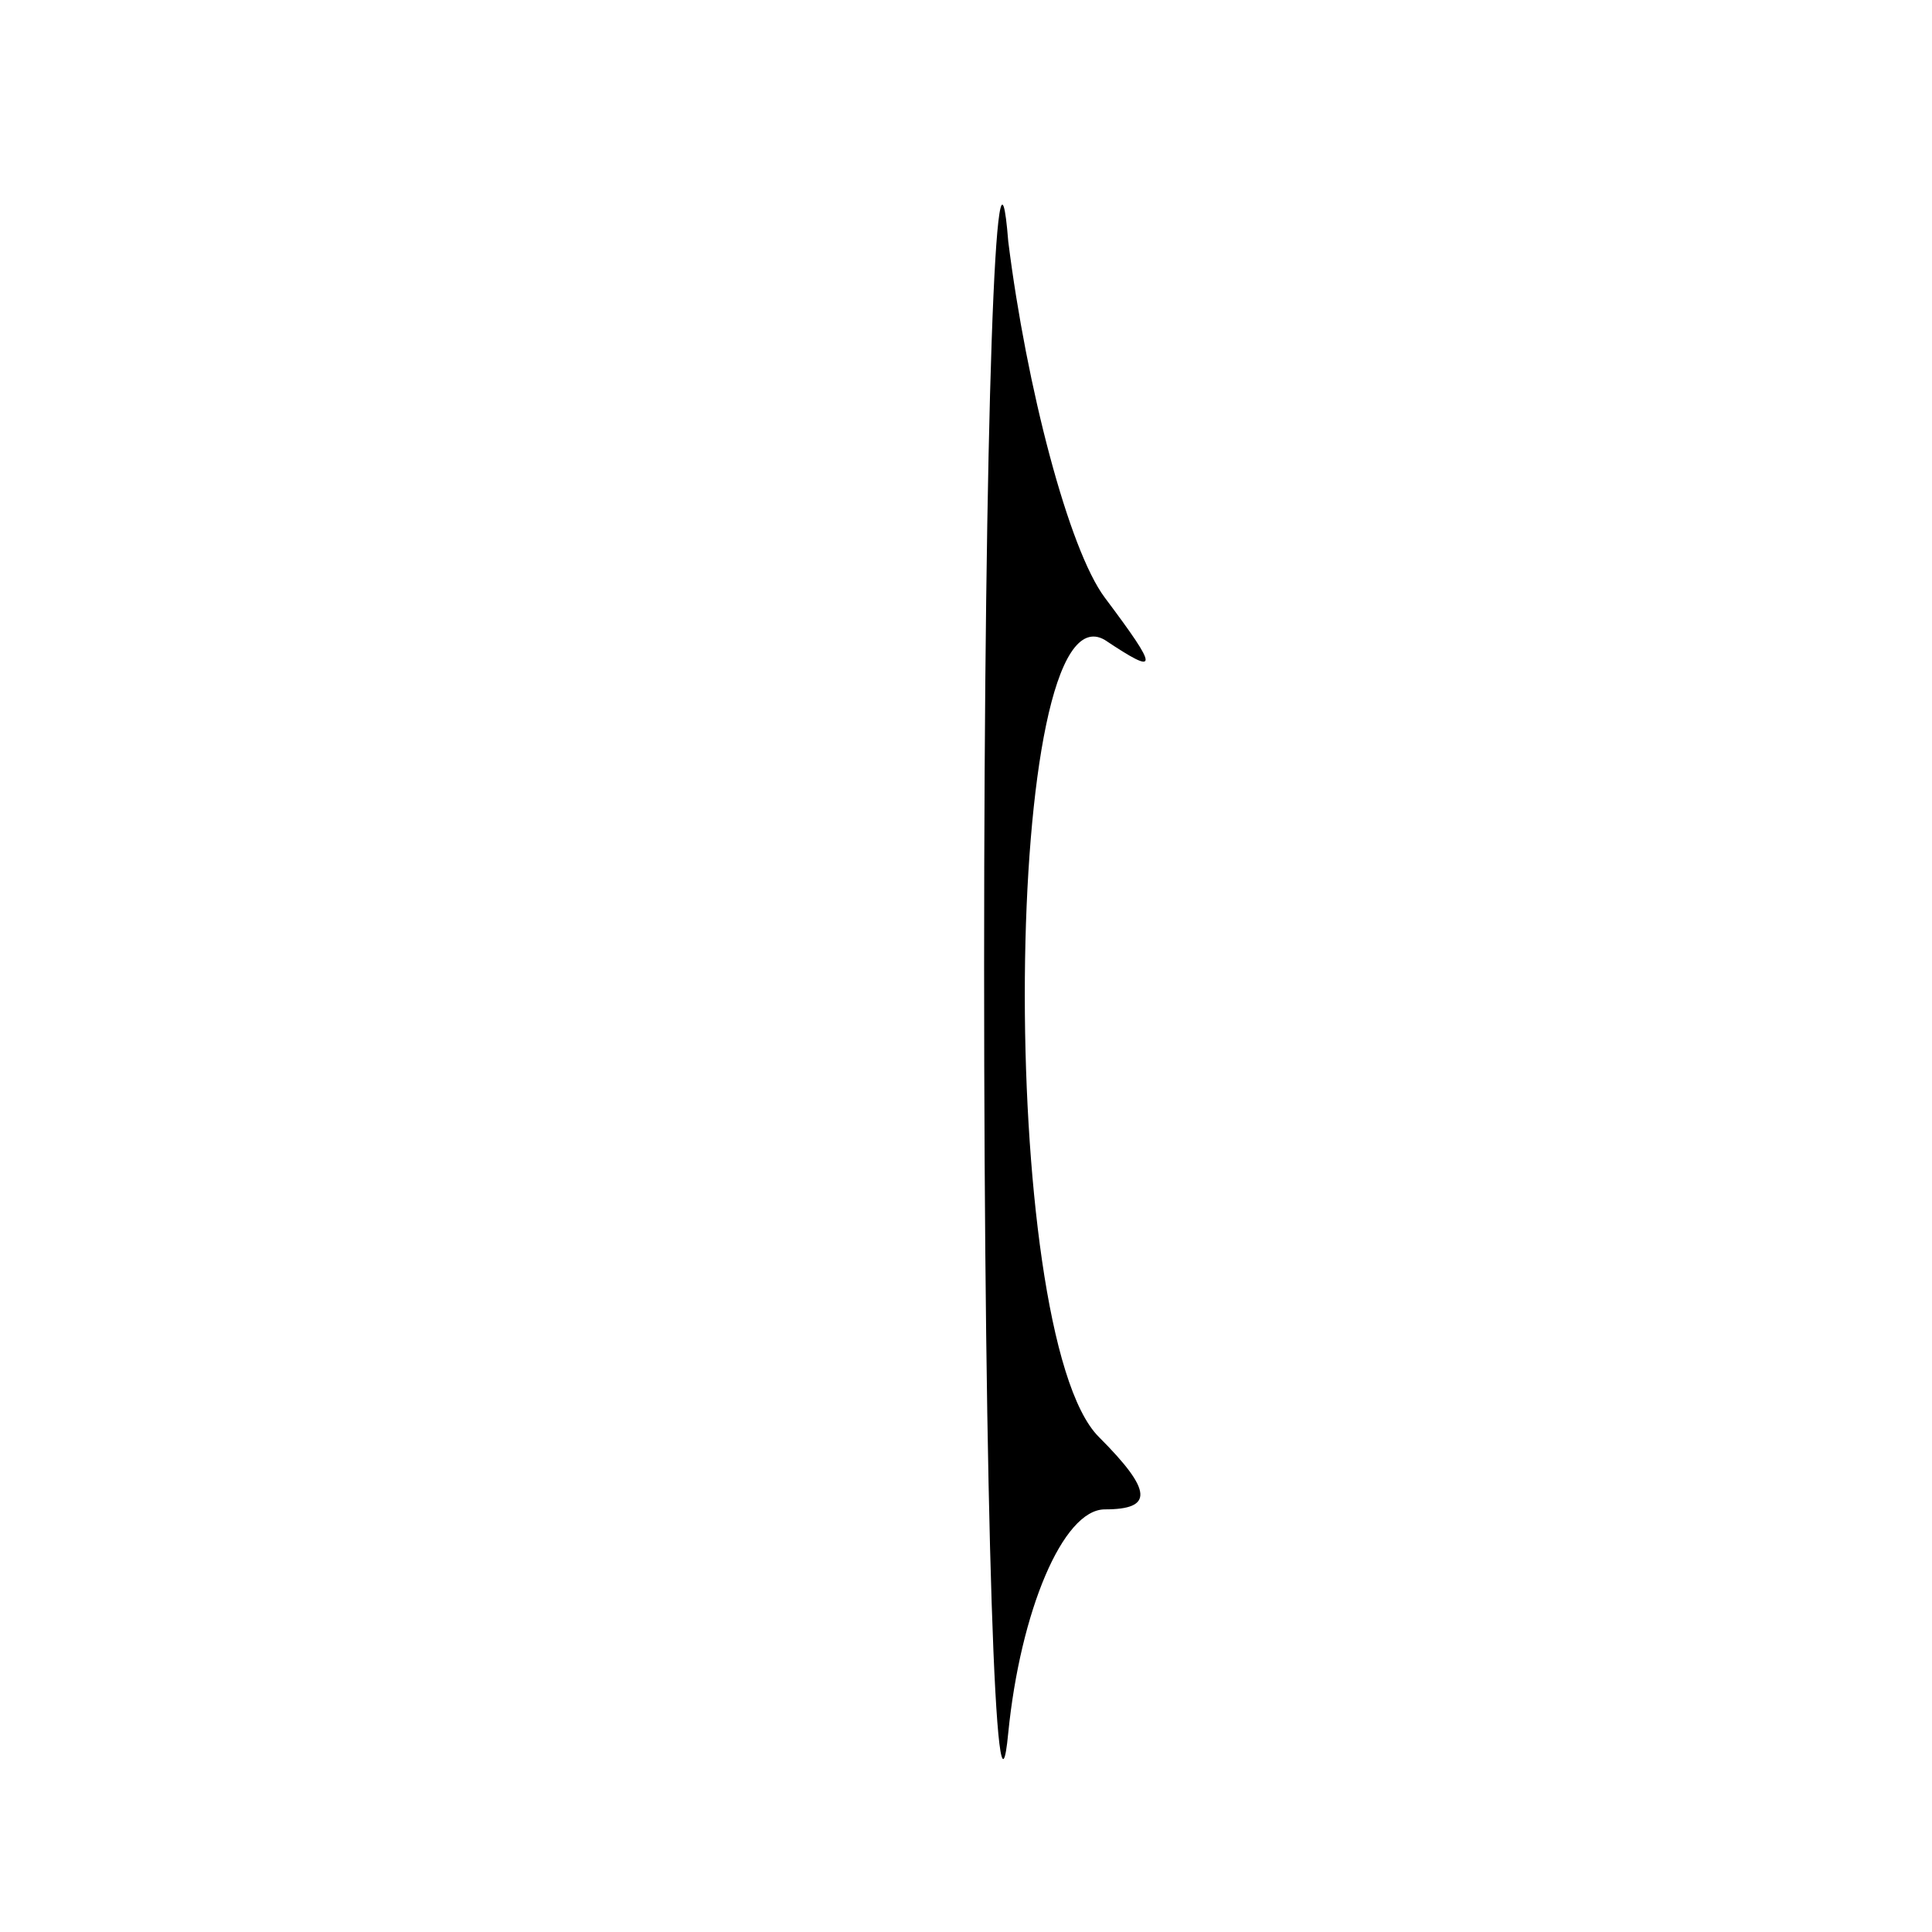 <?xml version="1.0" standalone="no"?>
<!DOCTYPE svg PUBLIC "-//W3C//DTD SVG 20010904//EN"
 "http://www.w3.org/TR/2001/REC-SVG-20010904/DTD/svg10.dtd">
<svg version="1.0" xmlns="http://www.w3.org/2000/svg"
 width="32pt" height="32pt" viewBox="0 0 32 32"
 preserveAspectRatio="xMidYMid meet">
<g transform="translate(0,32) scale(0.1,-0.1)"
fill="#000000" stroke="none">
<path fill="#000000" stroke="none" d="M163 160 c0 -91 2 -148 4 -127 2 20 9
37 16 37 8 0 8 3 -1 12 -17 17 -16 142 1 132 9 -6 9 -5 0 7 -6 8 -13 35 -16
59 -2 25 -4 -29 -4 -120z"/>
</g>
</svg>

